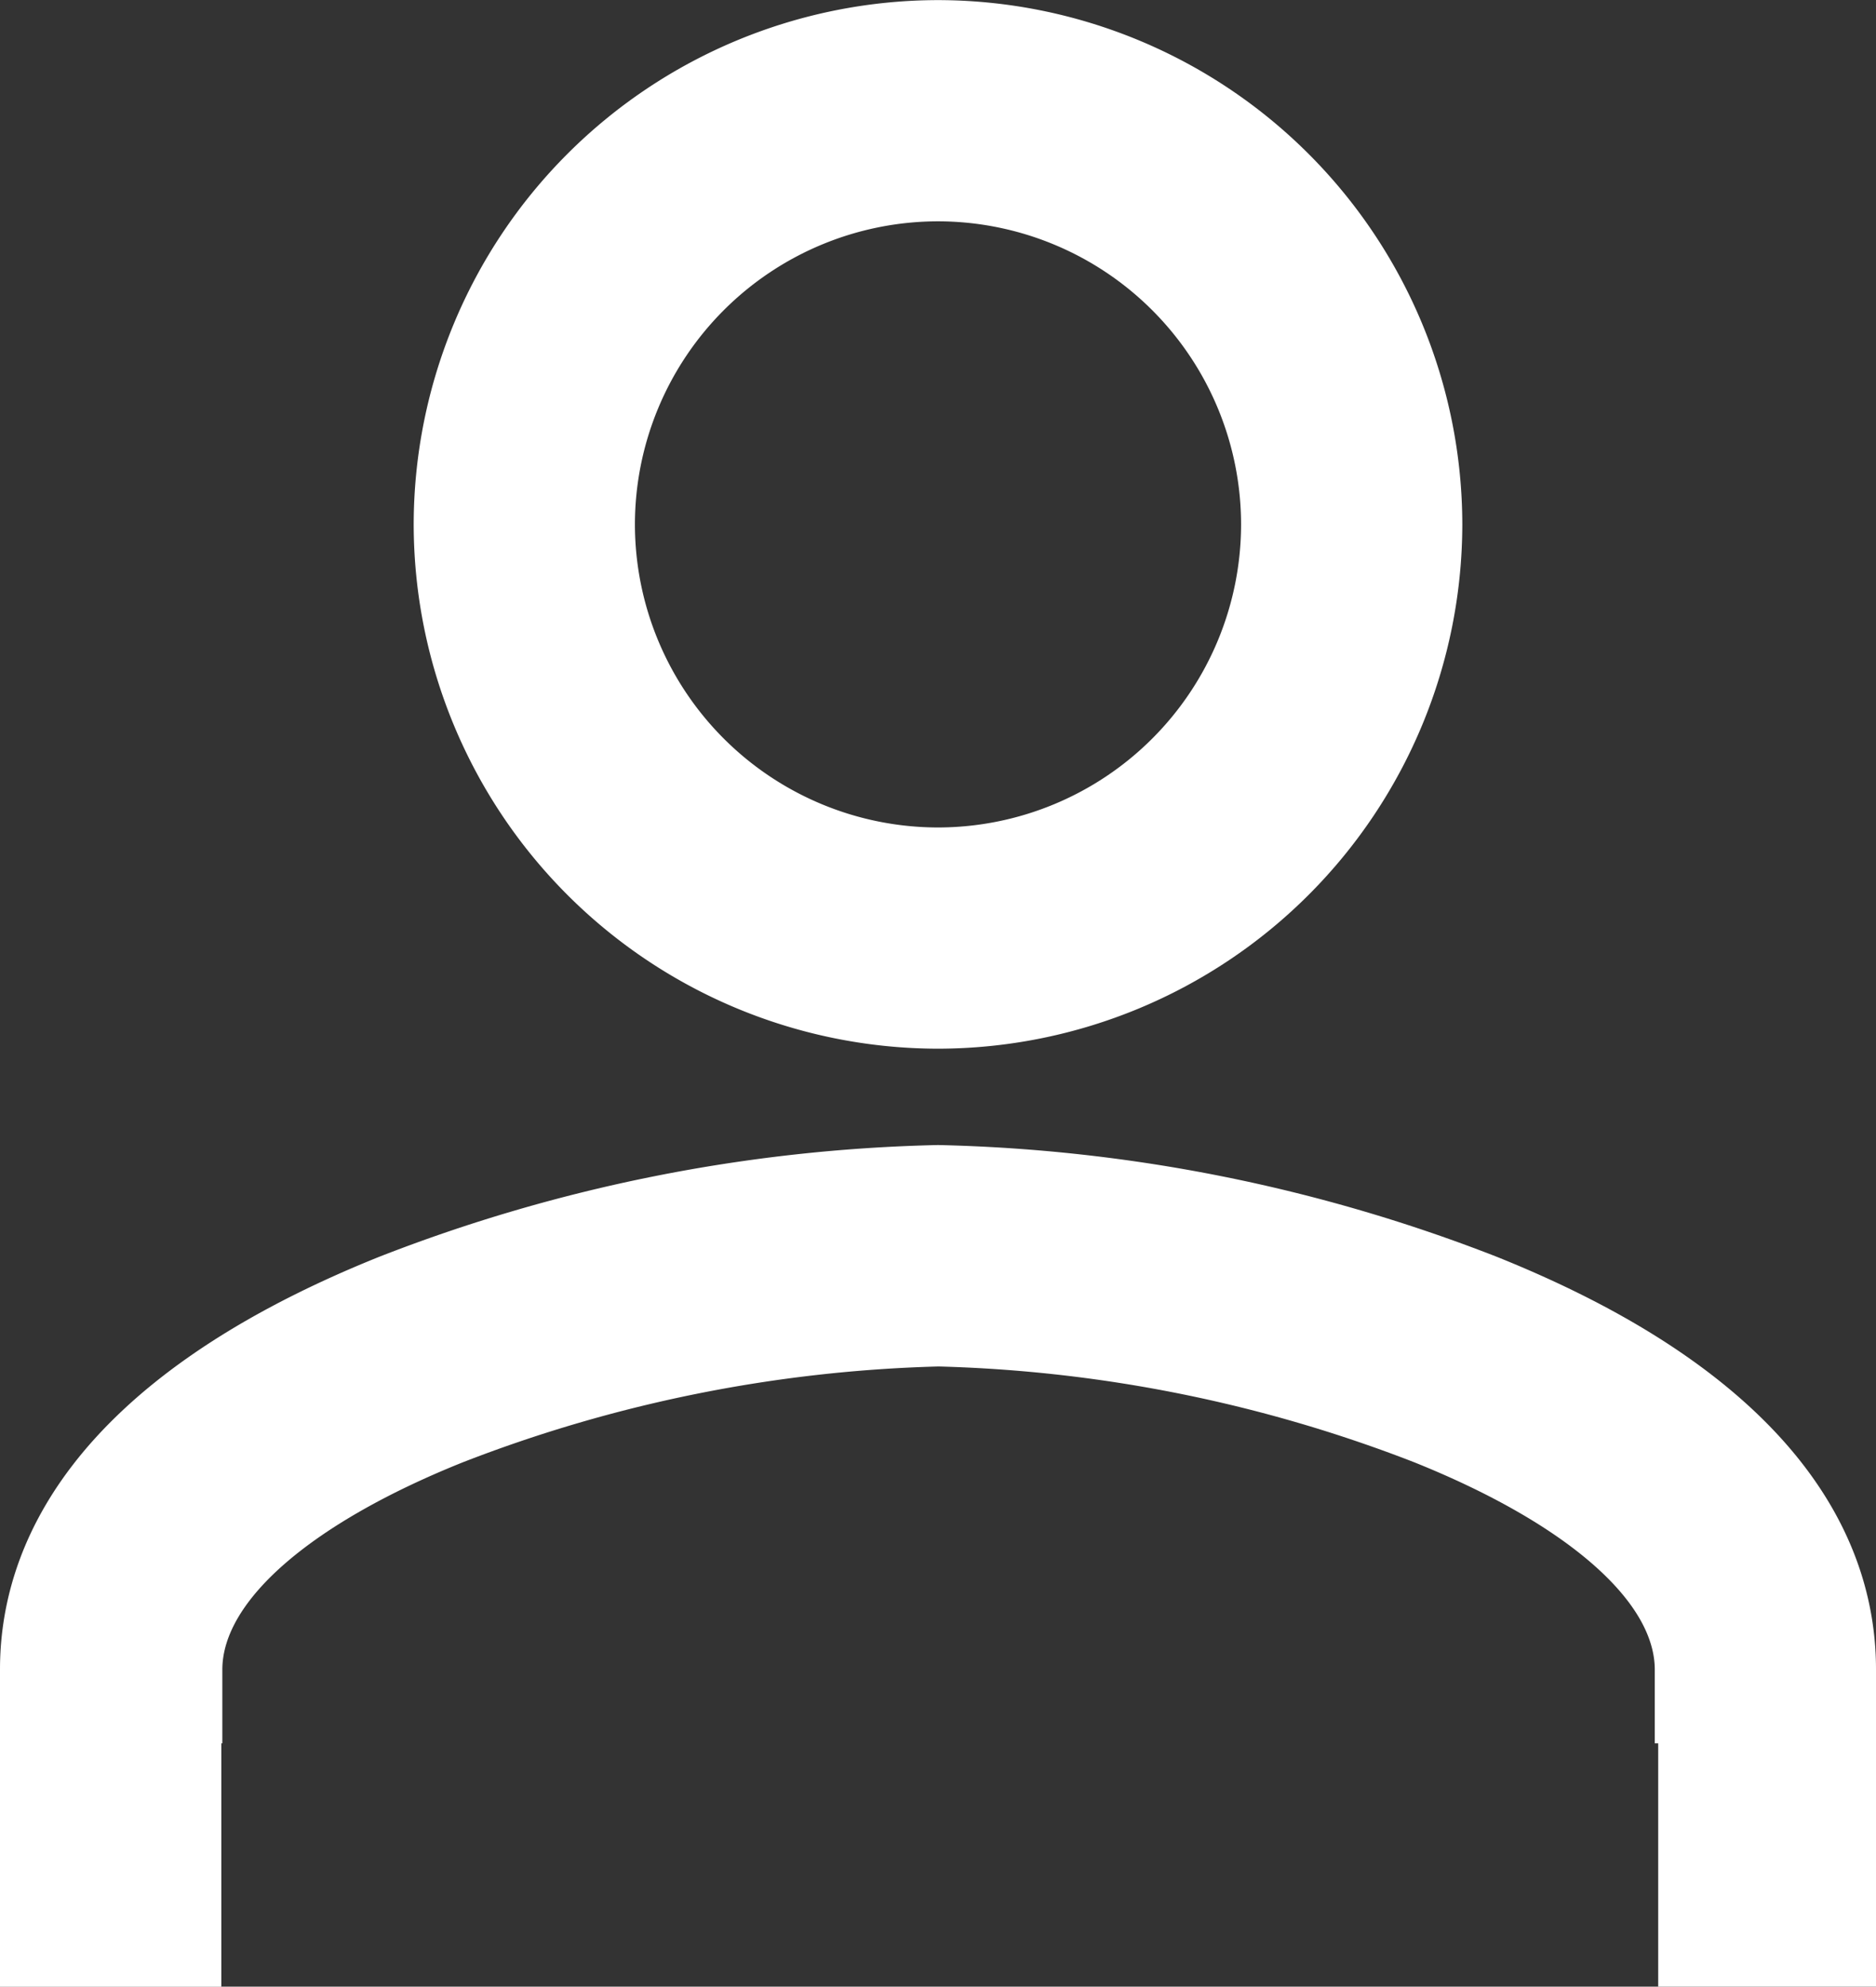 <svg xmlns="http://www.w3.org/2000/svg" width="16.96" height="17.961" viewBox="0 0 16.96 17.961">
  <rect x="0" y="0" width="16.96" height="17.961" fill="#333333" stroke="none"/>
  <g id="Group_173229" data-name="Group 173229" transform="translate(-13.609 -4.609)">
    <path id="Subtraction_3" data-name="Subtraction 3" d="M-1827.4-1314.429h-1.991v-2.87c0-1.075.6-2.595,3.432-3.731a14.775,14.775,0,0,1,5.048-1.009,14.775,14.775,0,0,1,5.048,1.009c2.836,1.137,3.432,2.656,3.432,3.731v2.869h-1.969v-2.2h-.031v-.666c0-.627-.813-1.328-2.175-1.875a12.794,12.794,0,0,0-4.3-.866,12.794,12.794,0,0,0-4.3.866c-1.362.546-2.175,1.247-2.175,1.875v.666h-.009v2.2Zm6.489-8.481a4.746,4.746,0,0,1-4.74-4.74,4.746,4.746,0,0,1,4.74-4.74,4.746,4.746,0,0,1,4.74,4.74A4.746,4.746,0,0,1-1820.911-1322.91Zm0-7.48a2.743,2.743,0,0,0-2.74,2.74,2.743,2.743,0,0,0,2.74,2.74,2.743,2.743,0,0,0,2.74-2.74A2.743,2.743,0,0,0-1820.911-1330.39Z" transform="translate(1843 1337)" fill="#fff"/>
  </g>
</svg>
